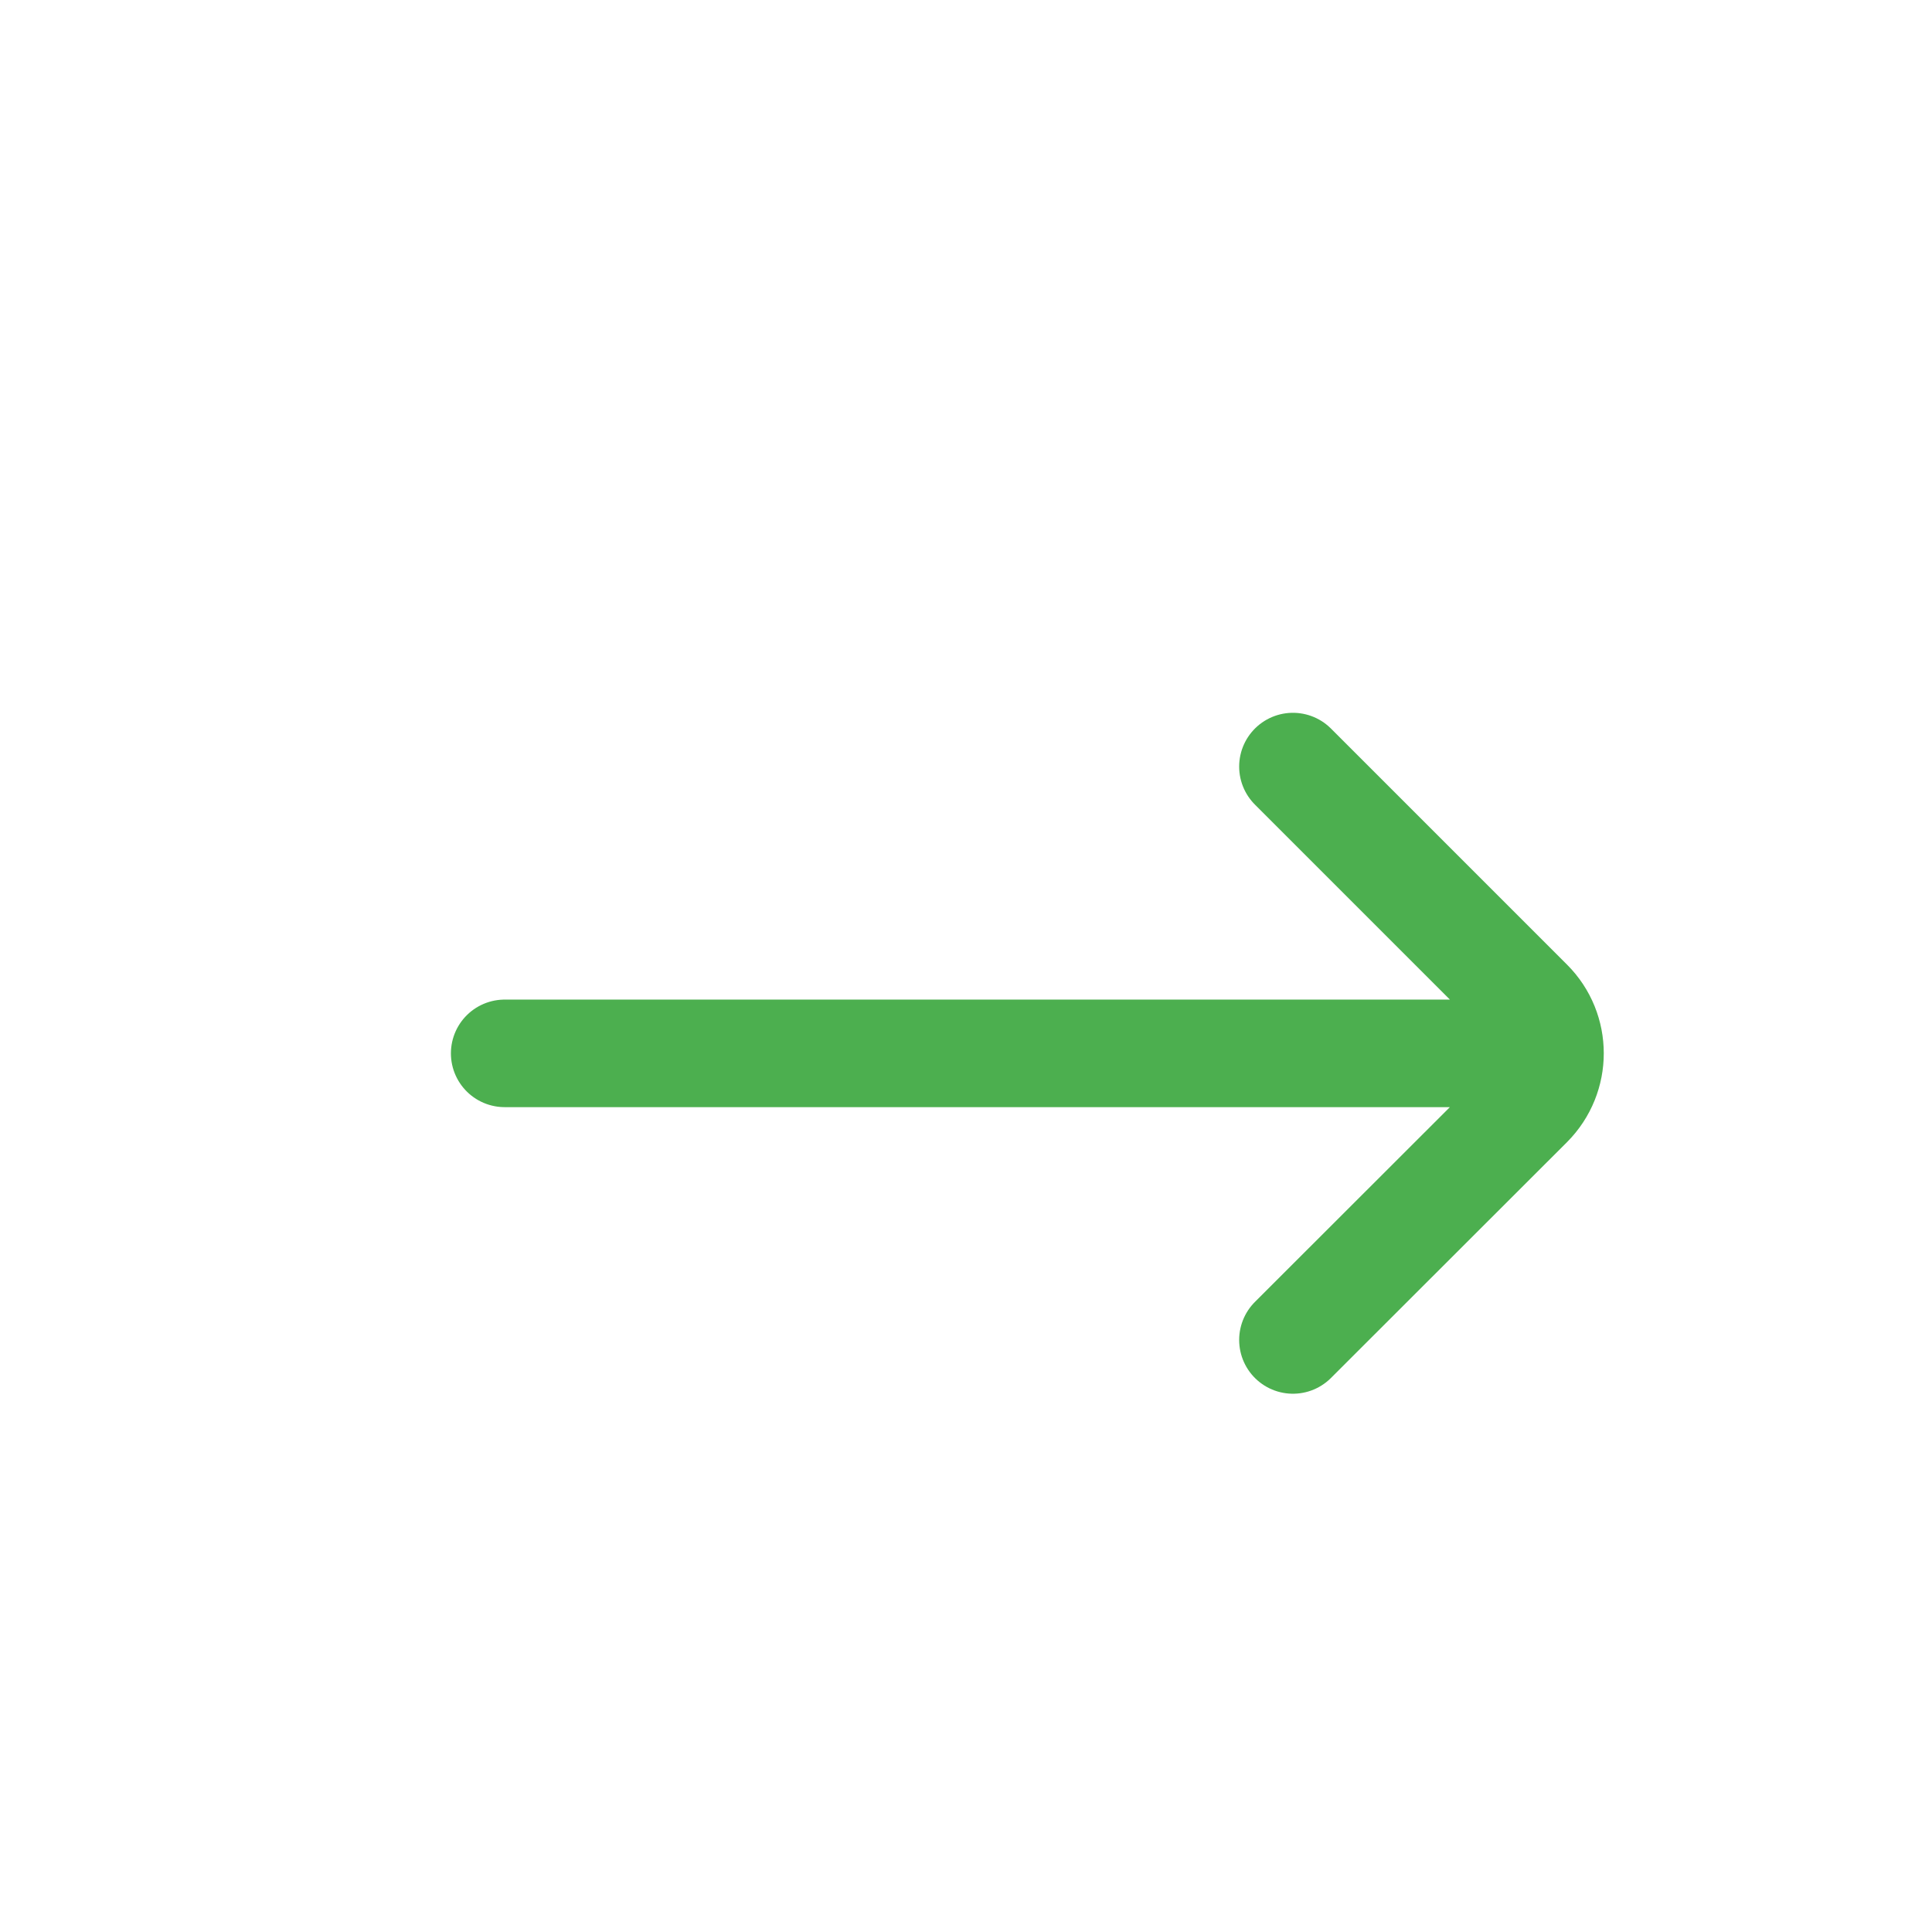 <svg width="9" height="9" viewBox="0 0 9 9" fill="none" xmlns="http://www.w3.org/2000/svg">
<path d="M6.023 6.242L7.123 5.143C7.253 5.012 7.253 4.801 7.123 4.671L6.023 3.571M7.025 4.907L2.351 4.907" stroke="#4CAF4F" stroke-width="0.501" stroke-linecap="round"/>
</svg>
